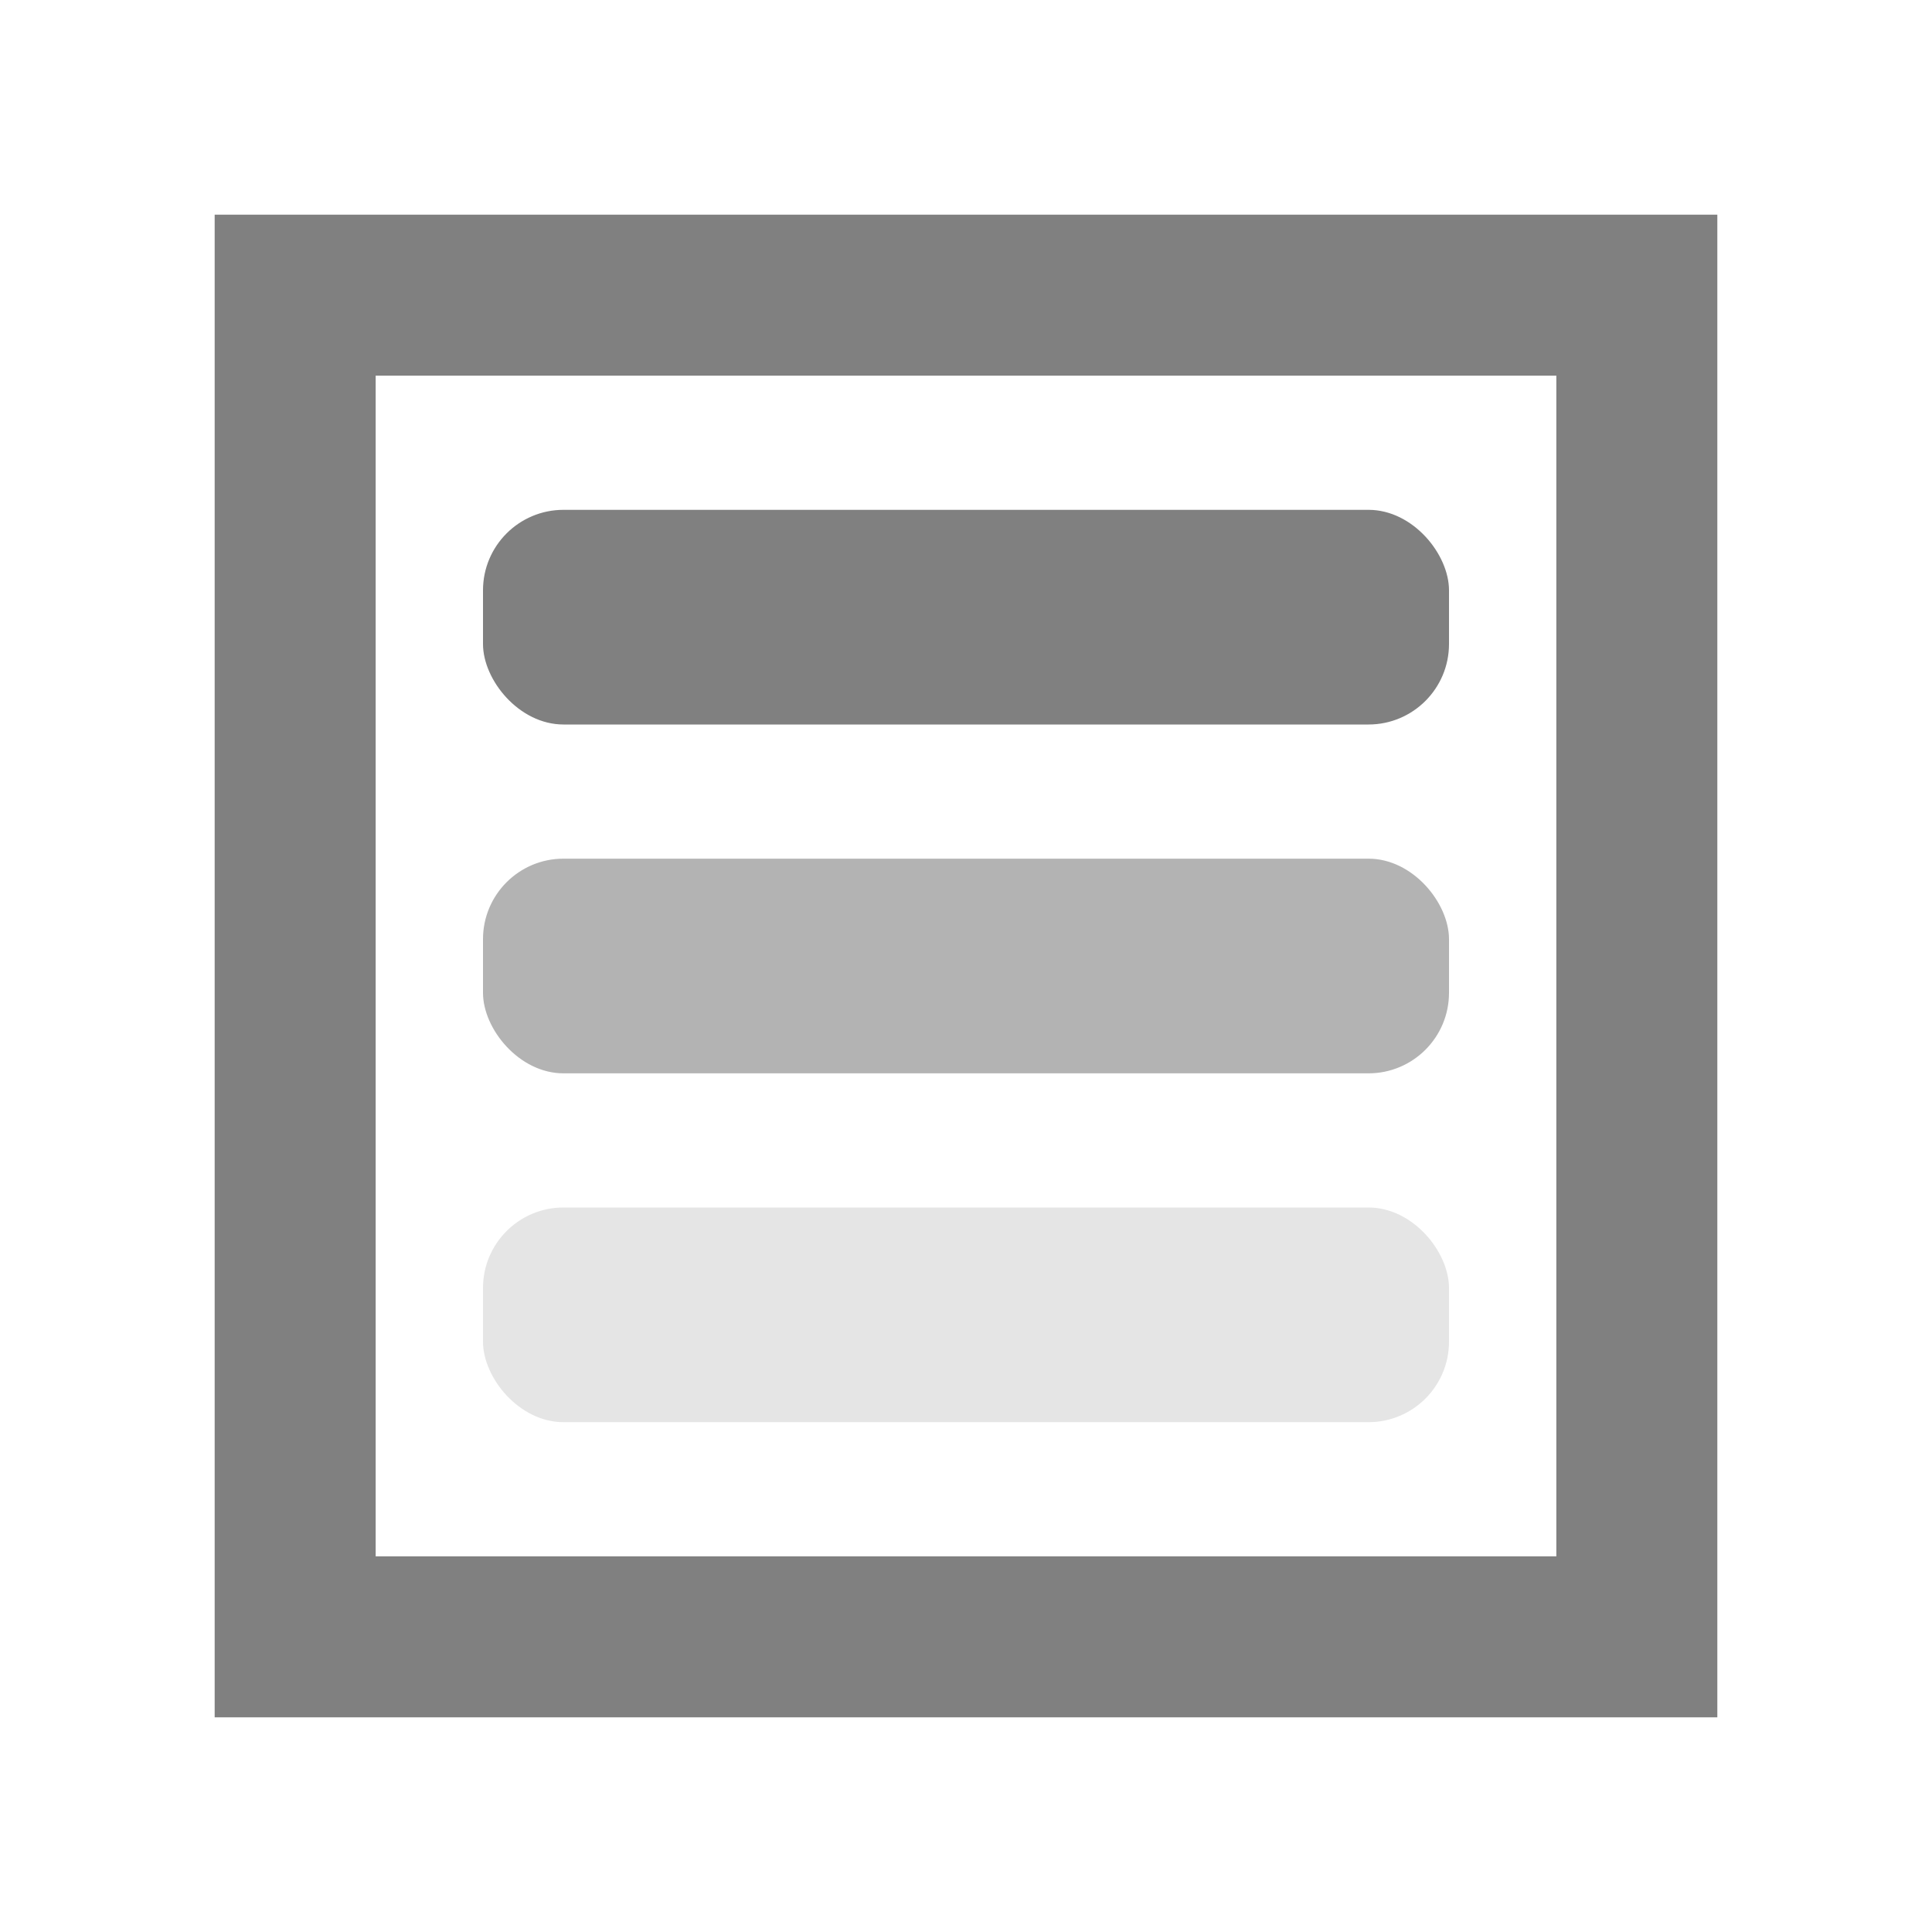 <svg width="72" height="72" viewBox="0 0 72 72" fill="none" xmlns="http://www.w3.org/2000/svg">
<g clip-path="url(#clip0_13705_129718)">
<rect x="18" y="19" width="36" height="8" rx="3" fill="#808080"/>
<rect opacity="0.2" x="18" y="45" width="36" height="8" rx="3" fill="#808080"/>
<rect opacity="0.6" x="18" y="32" width="36" height="8" rx="3" fill="#808080"/>
<path d="M8 8V64H64V8H8ZM58 58H14V14H58V58Z" fill="#808080"/>
</g>
<defs>
<clipPath id="clip0_13705_129718">
<rect width="72" height="72" fill="white"/>
</clipPath>
</defs>
</svg>
